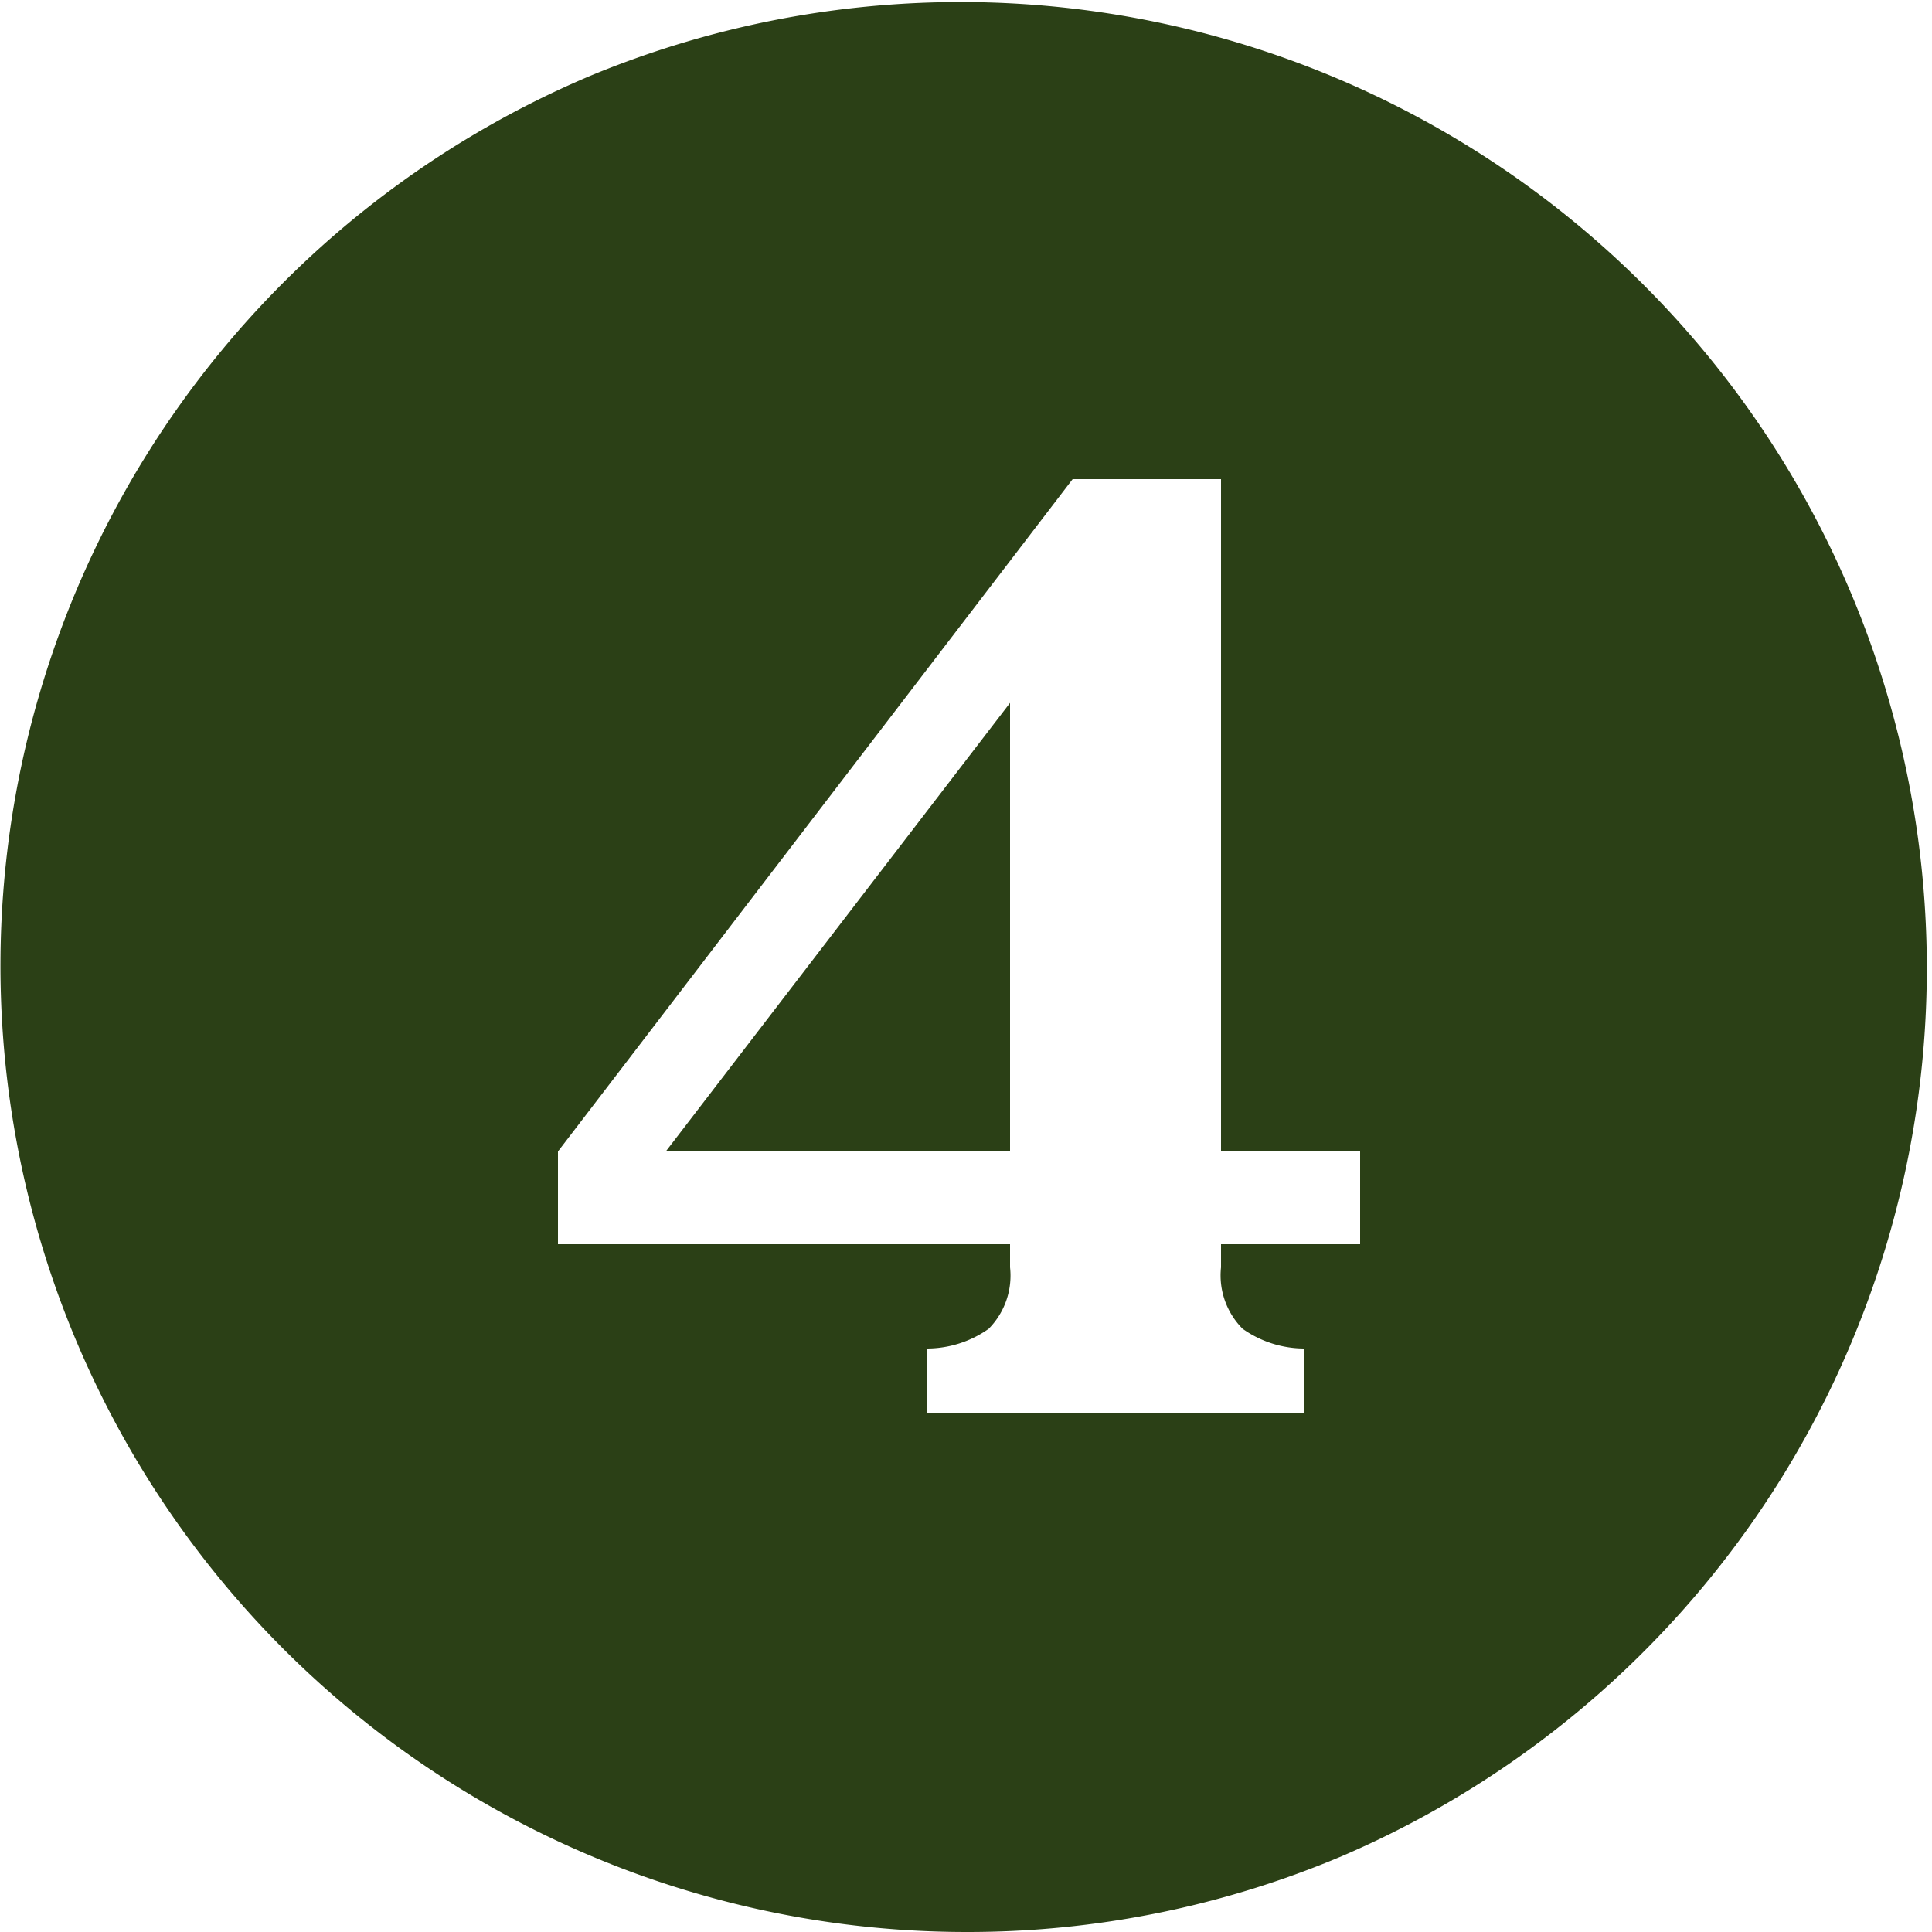 <svg xmlns="http://www.w3.org/2000/svg" width="50" height="50" viewBox="0 0 50 50">
  <path id="빼기_9" data-name="빼기 9" d="M25,50A25.007,25.007,0,0,1,15.269,1.965,25.007,25.007,0,0,1,34.731,48.036,24.843,24.843,0,0,1,25,50ZM27.76,12.4,14.44,29.8v2.4h11.7v.6a1.957,1.957,0,0,1-.554,1.59,2.774,2.774,0,0,1-1.606.51V36.58h9.78V34.9a2.774,2.774,0,0,1-1.6-.51A1.956,1.956,0,0,1,31.6,32.8v-.6h3.6V29.8H31.6V12.4ZM26.14,29.8H17.23l8.91-11.61V29.8Z" fill="#2b4016"/>
</svg>
